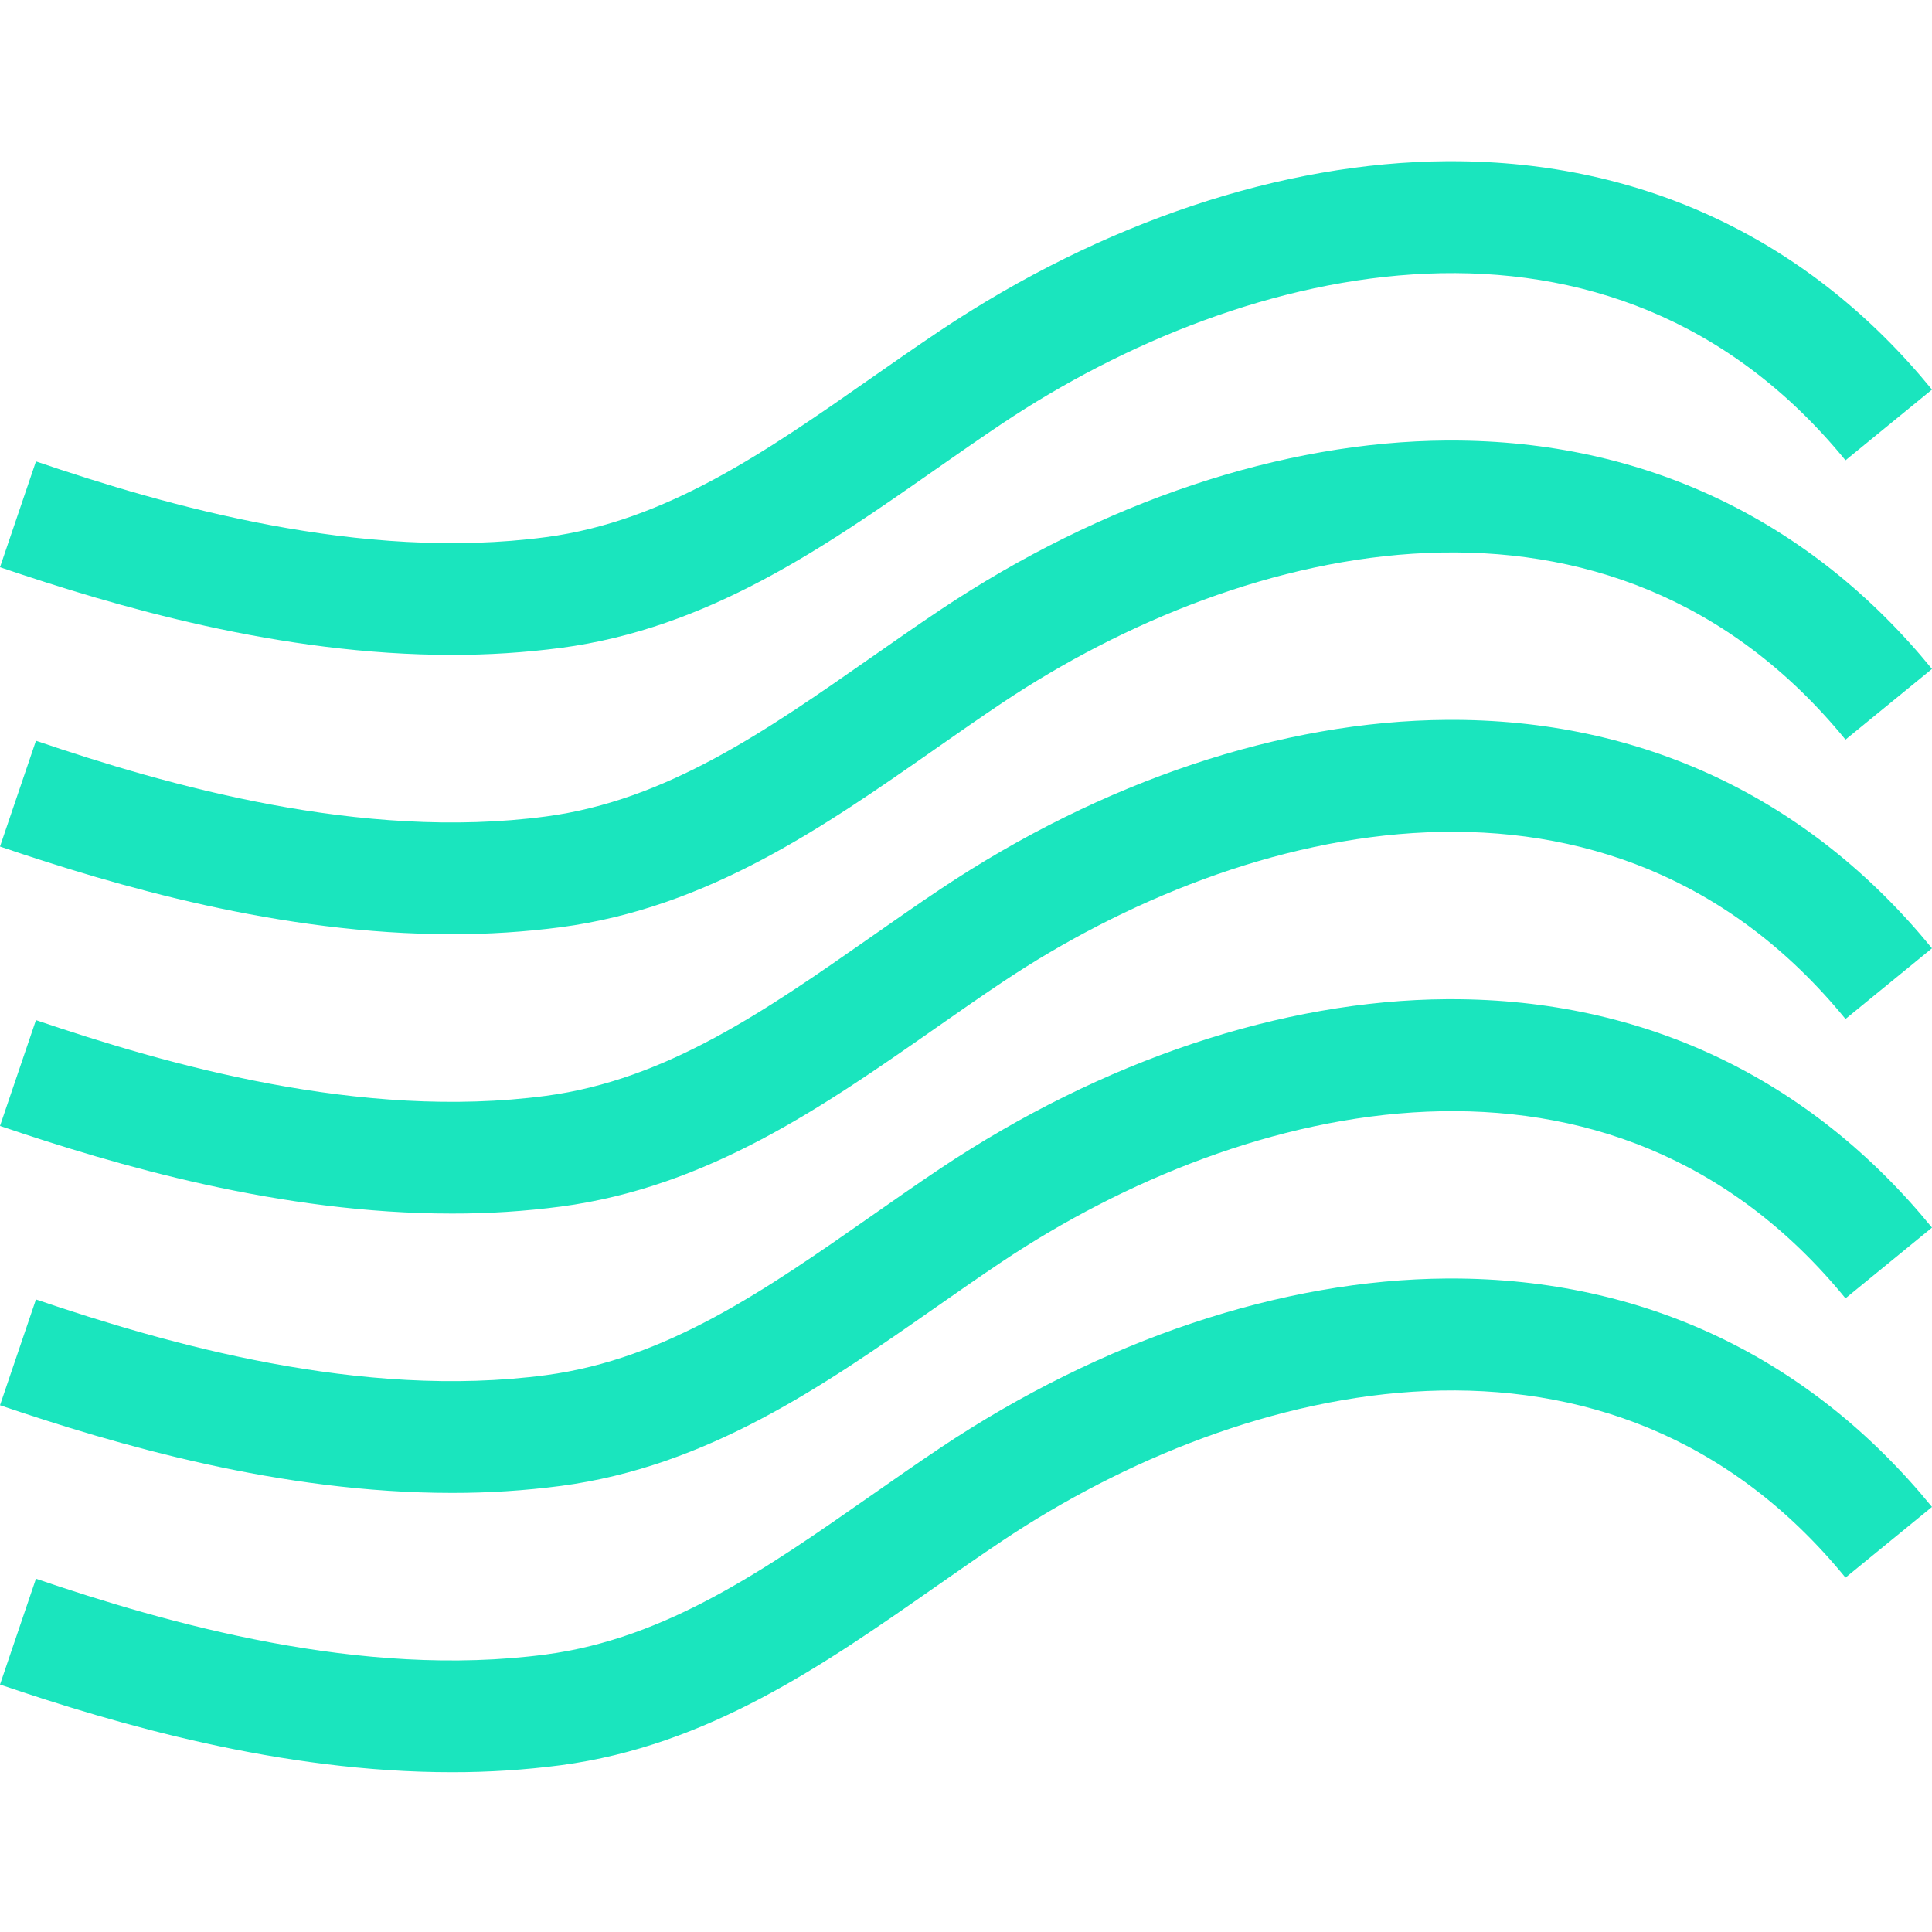 <svg height="345pt" viewBox="0 -28 345.856 345" width="345pt" xmlns="http://www.w3.org/2000/svg"><g fill="#1ae5be"><path d="m259.828 150.441h-.785c-29.52.184-61.738 10.953-90.73 30.32-4.164 2.785-8.32 5.688-12.336 8.5-18.848 13.172-36.652 25.617-58.227 28.48-33.156 4.406-68-5.621-91.312-13.547l-6.438 18.938c20.82 7.078 50.242 15.691 80.875 15.691 6.523.012 13.043-.406 19.512-1.25 26.398-3.508 47.062-17.949 67.047-31.914 3.934-2.75 8-5.59 11.992-8.258 43.43-29.02 109.023-44.707 150.945 6.59l15.484-12.66c-21.867-26.766-51.598-40.891-86.027-40.891zm0 0"/><path d="m259.828 50.434h-.785c-29.52.184-61.738 10.953-90.73 30.32-4.164 2.785-8.32 5.688-12.336 8.496-18.848 13.172-36.652 25.613-58.227 28.48-33.164 4.406-68-5.625-91.312-13.551l-6.438 18.938c20.82 7.078 50.242 15.691 80.871 15.691 6.527.012 13.047-.406 19.516-1.25 26.398-3.512 47.066-17.949 67.047-31.914 3.934-2.75 8-5.594 11.992-8.258 43.43-29.023 109.023-44.707 150.945 6.586l15.484-12.652c-21.867-26.762-51.598-40.887-86.027-40.887zm0 0"/><path d="m259.043 100.441c-29.52.184-61.738 10.953-90.73 30.32-4.164 2.785-8.32 5.688-12.336 8.5-18.848 13.172-36.652 25.613-58.227 28.48-33.16 4.406-67.992-5.625-91.312-13.551l-6.438 18.938c20.82 7.078 50.242 15.688 80.871 15.688 6.527.016 13.047-.402 19.516-1.25 26.398-3.508 47.062-17.949 67.047-31.91 3.934-2.75 8-5.594 11.992-8.258 43.43-29.02 109.023-44.711 150.945 6.586l15.484-12.652c-22.035-26.973-52.039-41.117-86.812-40.891zm0 0"/><path d="m259.828 200.445h-.785c-29.52.184-61.738 10.953-90.73 30.324-4.164 2.781-8.32 5.684-12.336 8.492-18.848 13.172-36.652 25.617-58.227 28.48-33.164 4.41-68-5.621-91.312-13.551l-6.438 18.941c20.82 7.078 50.242 15.691 80.871 15.691 6.527.012 13.047-.406 19.516-1.25 26.398-3.508 47.066-17.949 67.047-31.914 3.934-2.75 8-5.59 11.992-8.258 43.43-29.02 109.023-44.707 150.945 6.586l15.484-12.656c-21.867-26.762-51.598-40.887-86.027-40.887zm0 0"/><path d="m100.387 87.555c26.398-3.508 47.062-17.949 67.047-31.914 3.934-2.75 8-5.59 11.992-8.258 43.43-29.02 109.023-44.707 150.945 6.59l15.484-12.656c-21.867-26.762-51.598-40.887-86.027-40.887h-.785c-29.52.184-61.738 10.953-90.73 30.32-4.164 2.781-8.32 5.688-12.336 8.492-18.848 13.176-36.652 25.617-58.227 28.484-33.16 4.406-67.992-5.625-91.312-13.551l-6.438 18.938c20.82 7.078 50.242 15.691 80.871 15.691 6.527.012 13.047-.406 19.516-1.25zm0 0"/></g></svg>
